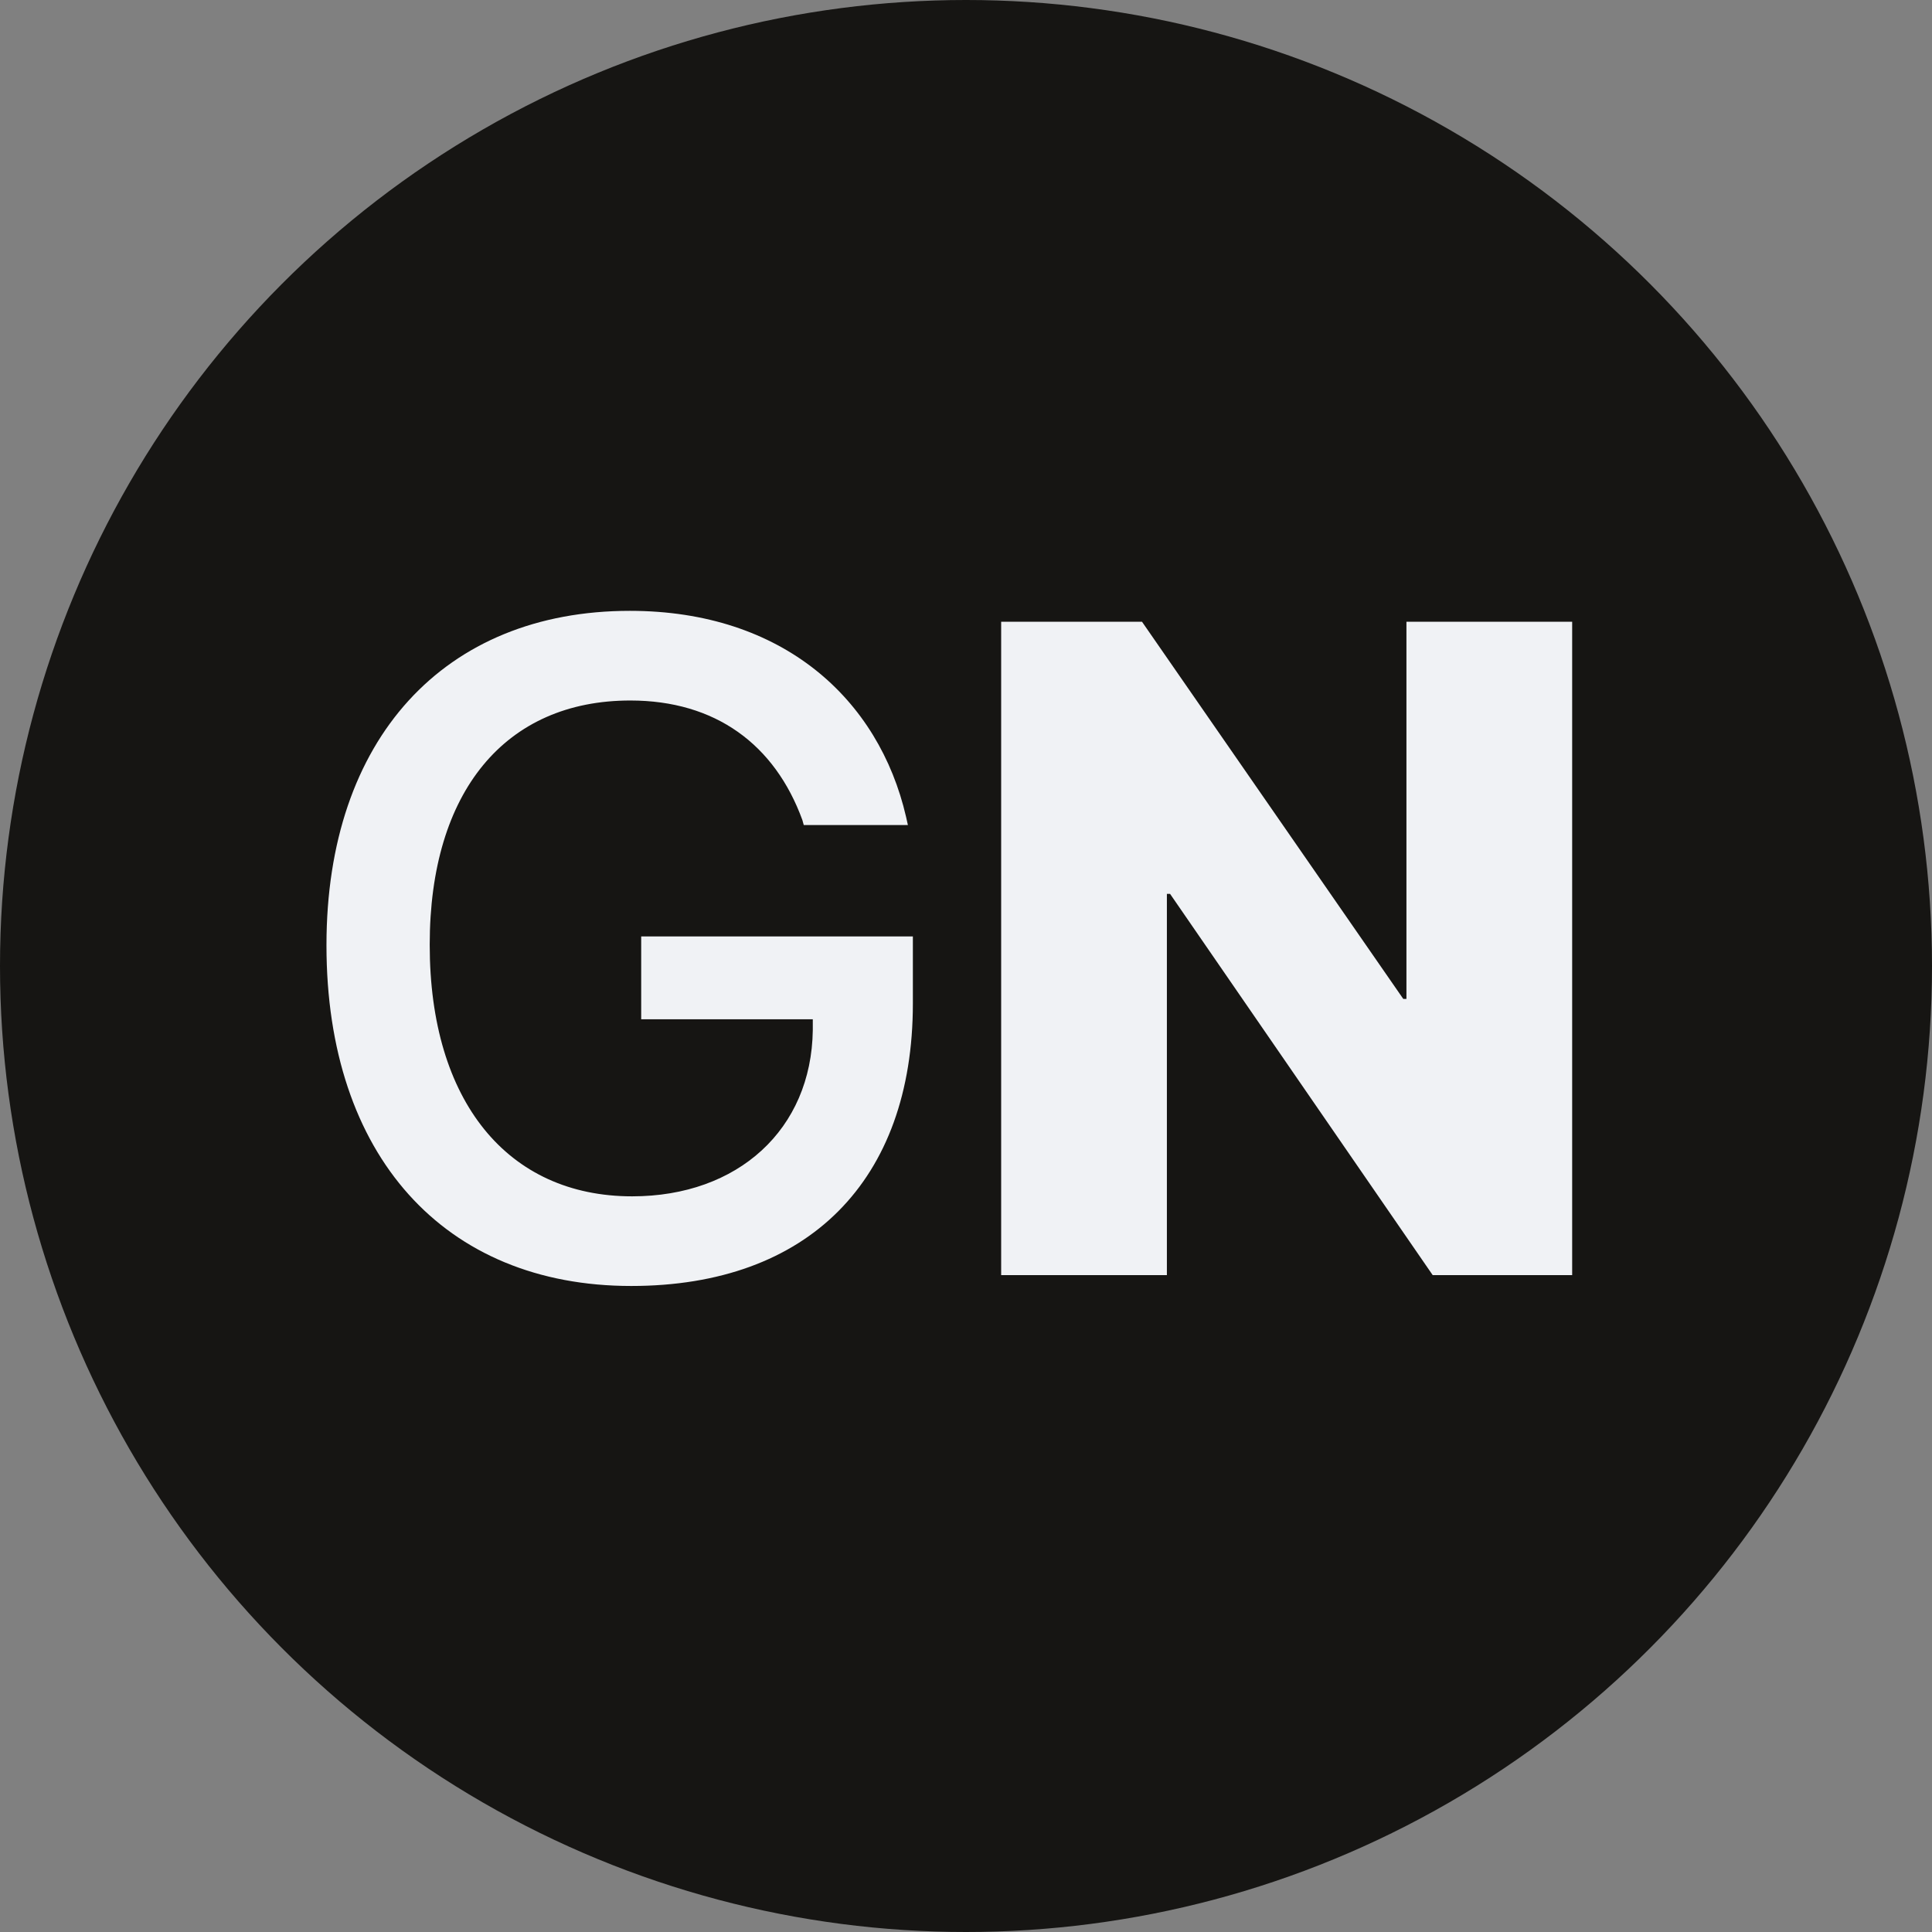 <svg width="100" height="100" viewBox="0 0 100 100" fill="none" xmlns="http://www.w3.org/2000/svg">
<rect x="0" y="0" width="100" height="100" fill="#808080" stroke="none"/>
<circle cx="50" cy="50" r="50" fill="#161513"/>
<path d="M32.672 66.562C22.992 66.562 16.898 59.812 16.898 48.938V48.914C16.898 38.25 22.992 31.617 32.602 31.617C40.523 31.617 45.492 36.188 46.898 42.281L46.992 42.703H41.602L41.531 42.445C40.102 38.531 37.031 36.258 32.625 36.258C26.156 36.258 22.242 40.969 22.242 48.891V48.914C22.242 57 26.273 61.922 32.719 61.922C38.203 61.922 42 58.453 42.07 53.32V52.758H33.188V48.469H47.25V51.938C47.25 61.102 41.836 66.562 32.672 66.562ZM51.82 66V32.18H59.109L72.633 51.703H72.797V32.18H81.375V66H74.156L60.562 46.266H60.398V66H51.82Z" fill="#F0F2F5"/>
</svg>
